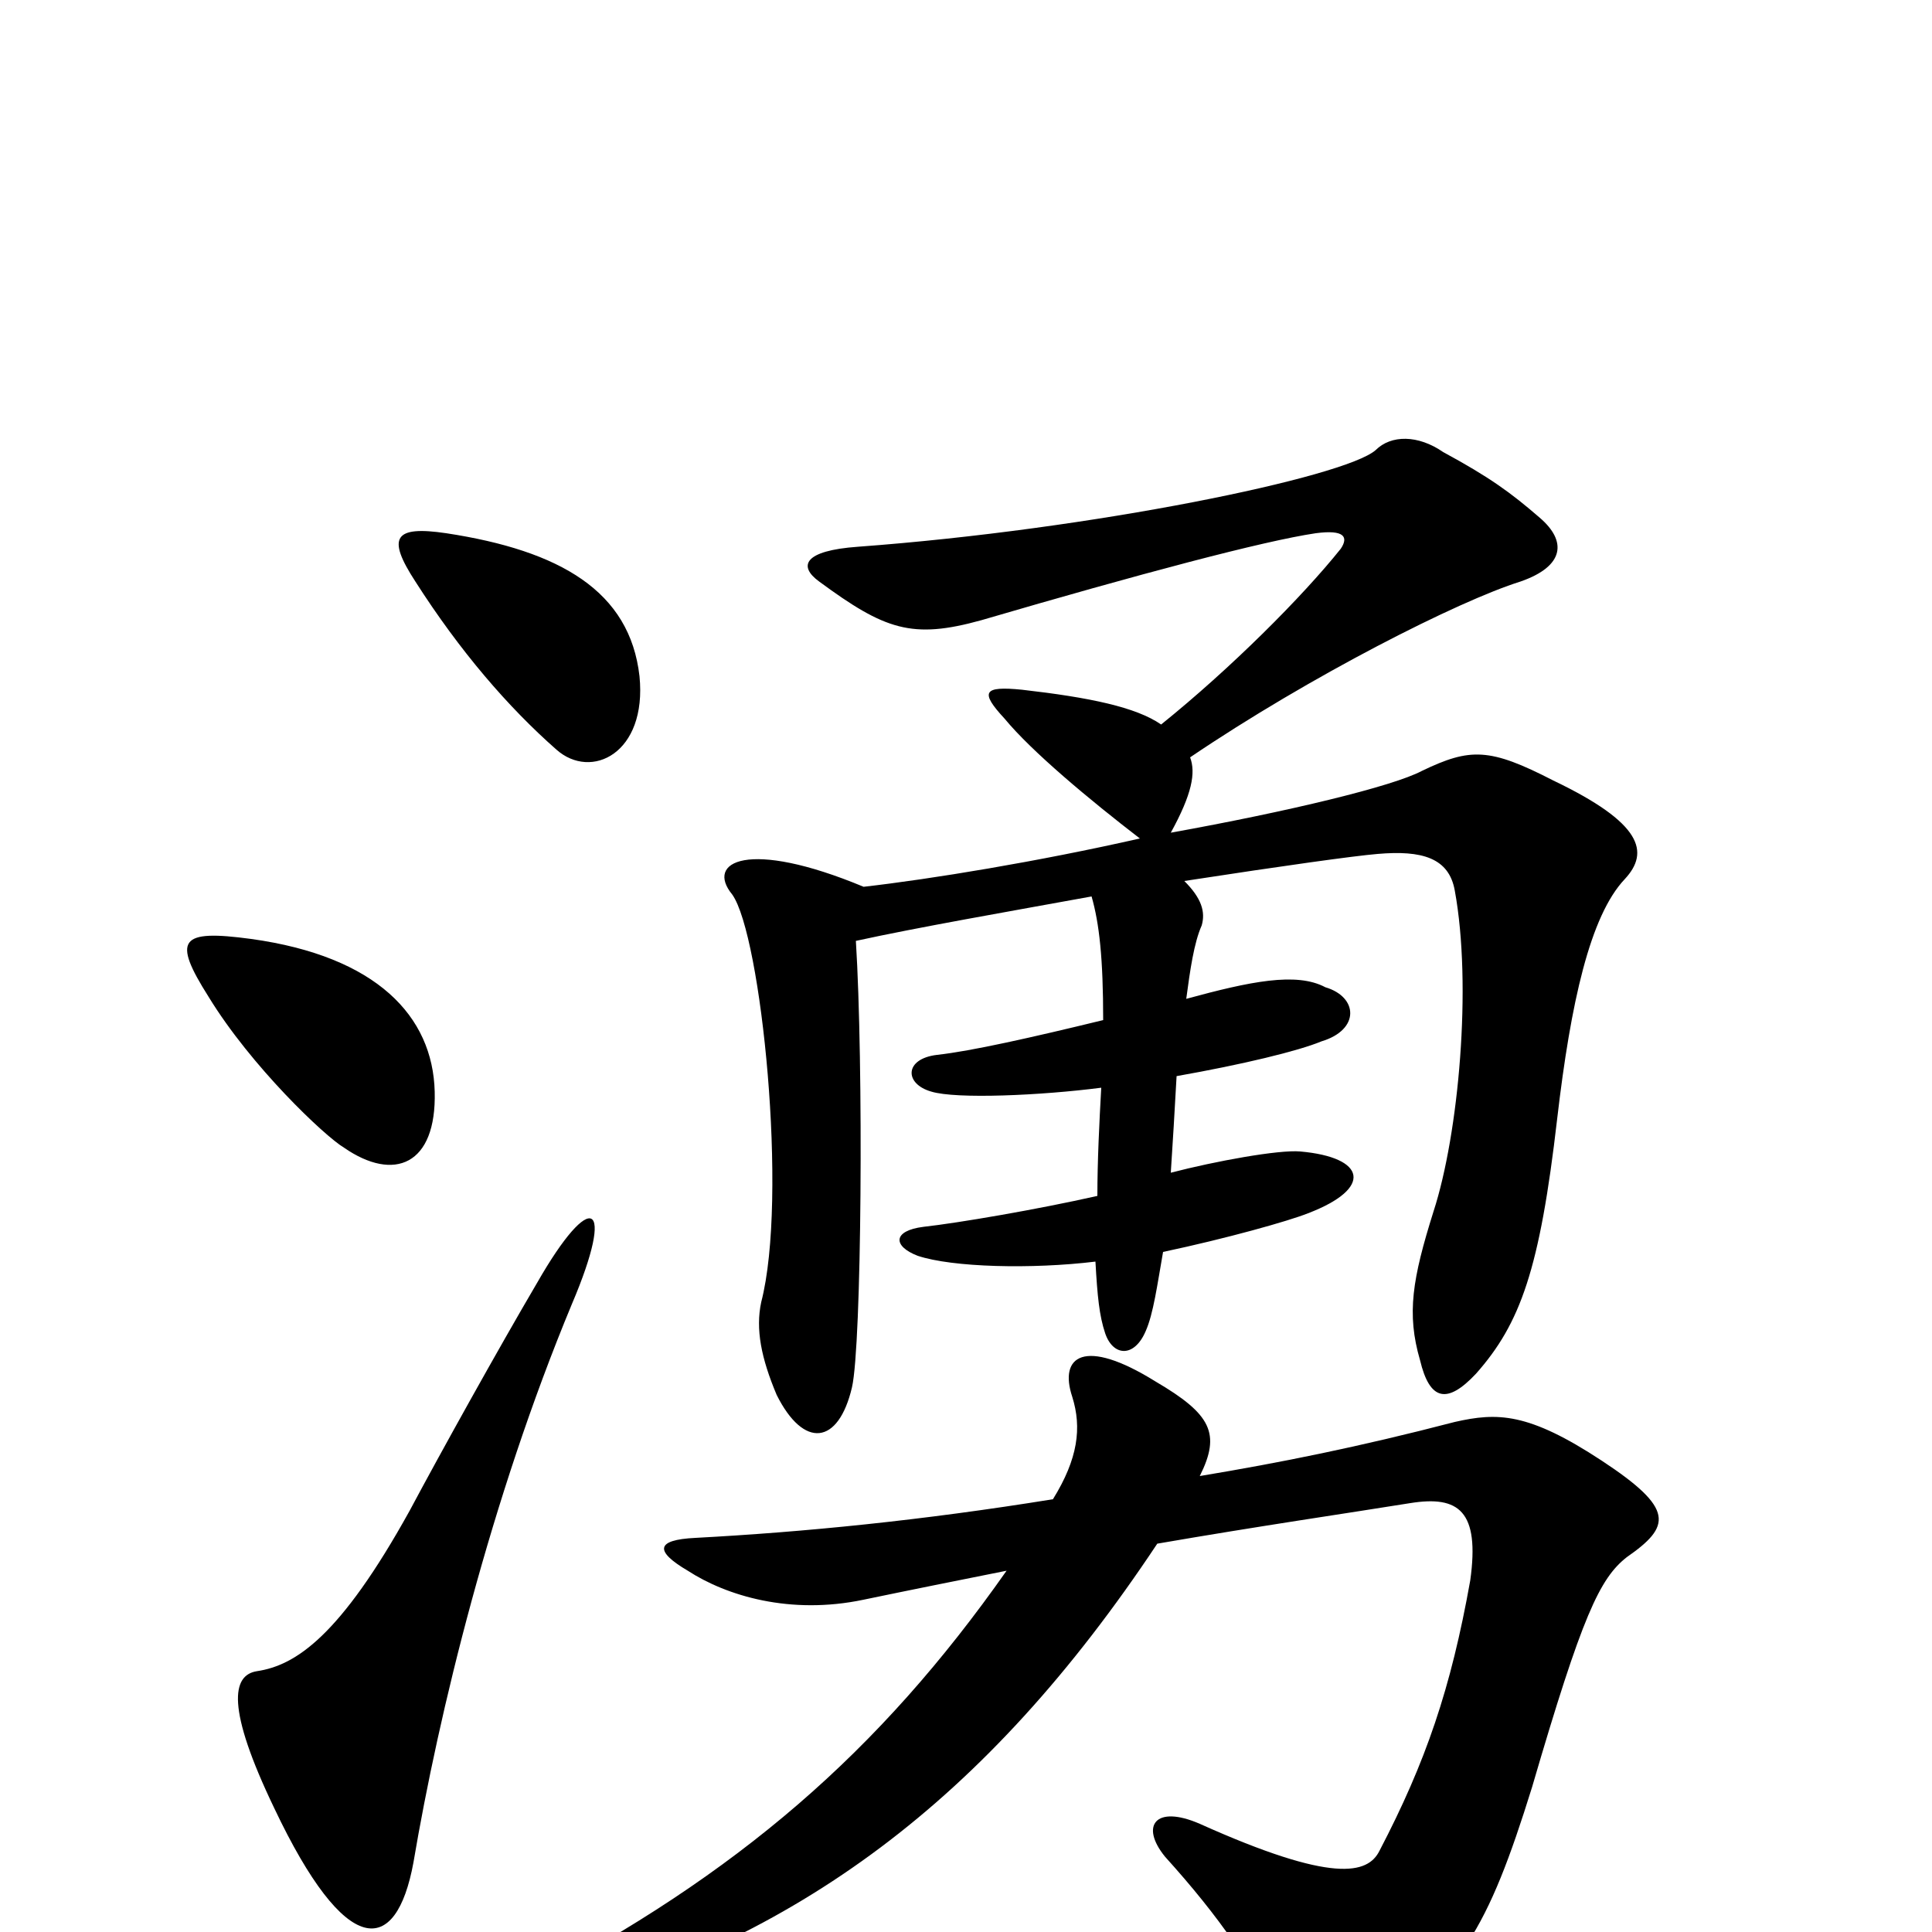 <svg xmlns="http://www.w3.org/2000/svg" viewBox="0 -1000 1000 1000">
	<path fill="#000000" d="M521 -187C455 -93 382 -30 273 27C261 33 266 44 281 40C412 4 510 -67 599 -201C651 -210 699 -217 730 -222C755 -226 766 -218 761 -182C751 -126 738 -88 714 -42C708 -30 690 -25 621 -56C598 -66 590 -55 603 -39C631 -8 650 19 665 52C671 67 683 74 705 59C756 22 770 -1 793 -75C819 -164 828 -183 842 -194C865 -210 867 -219 829 -244C791 -269 775 -269 753 -264C703 -251 663 -243 621 -236C632 -258 627 -268 598 -285C561 -308 548 -298 555 -277C560 -261 558 -245 545 -224C477 -213 416 -207 360 -204C339 -203 339 -197 356 -187C376 -174 409 -164 447 -172C471 -177 496 -182 521 -187ZM614 -483C616 -498 618 -512 622 -521C624 -528 622 -535 613 -544C665 -552 701 -557 713 -558C736 -560 750 -556 753 -539C762 -490 755 -413 742 -373C731 -338 728 -320 735 -296C740 -275 749 -273 764 -289C787 -315 797 -343 806 -421C813 -481 823 -526 841 -545C854 -559 850 -574 804 -596C771 -613 761 -613 736 -601C721 -593 667 -580 606 -569C617 -589 619 -600 616 -608C678 -650 755 -689 787 -699C810 -707 811 -720 797 -732C782 -745 771 -753 747 -766C734 -775 720 -775 712 -767C696 -753 566 -726 444 -717C416 -715 413 -707 424 -699C458 -674 472 -669 508 -679C590 -703 654 -720 681 -724C696 -726 698 -722 694 -716C674 -691 637 -654 601 -625C588 -634 564 -639 529 -643C509 -645 507 -642 520 -628C534 -611 564 -586 590 -566C537 -554 482 -545 447 -541C387 -566 365 -554 379 -537C394 -516 408 -380 394 -326C391 -312 394 -297 402 -278C416 -250 434 -252 441 -282C446 -304 447 -449 443 -513C475 -520 521 -528 565 -536C569 -522 571 -504 571 -472C534 -463 503 -456 485 -454C468 -452 468 -439 482 -435C495 -431 539 -433 570 -437C569 -419 568 -399 568 -381C537 -374 496 -367 478 -365C462 -363 462 -355 475 -350C493 -344 534 -343 567 -347C568 -329 569 -319 572 -310C576 -298 587 -297 593 -311C597 -320 599 -335 602 -352C635 -359 667 -368 677 -372C711 -385 707 -401 673 -404C662 -405 629 -399 606 -393C607 -408 608 -425 609 -443C643 -449 672 -456 684 -461C704 -467 703 -484 686 -489C671 -497 647 -492 614 -483ZM296 -325C319 -379 306 -385 278 -336C258 -302 228 -248 212 -218C176 -153 153 -138 133 -135C120 -133 117 -116 142 -64C179 14 205 13 214 -36C227 -113 254 -224 296 -325ZM225 -435C224 -474 195 -505 130 -514C93 -519 89 -514 108 -484C130 -448 168 -412 178 -406C204 -388 226 -397 225 -435ZM331 -650C326 -694 290 -715 231 -724C204 -728 200 -722 215 -699C238 -663 263 -634 288 -612C306 -596 335 -610 331 -650Z"/>
</svg>